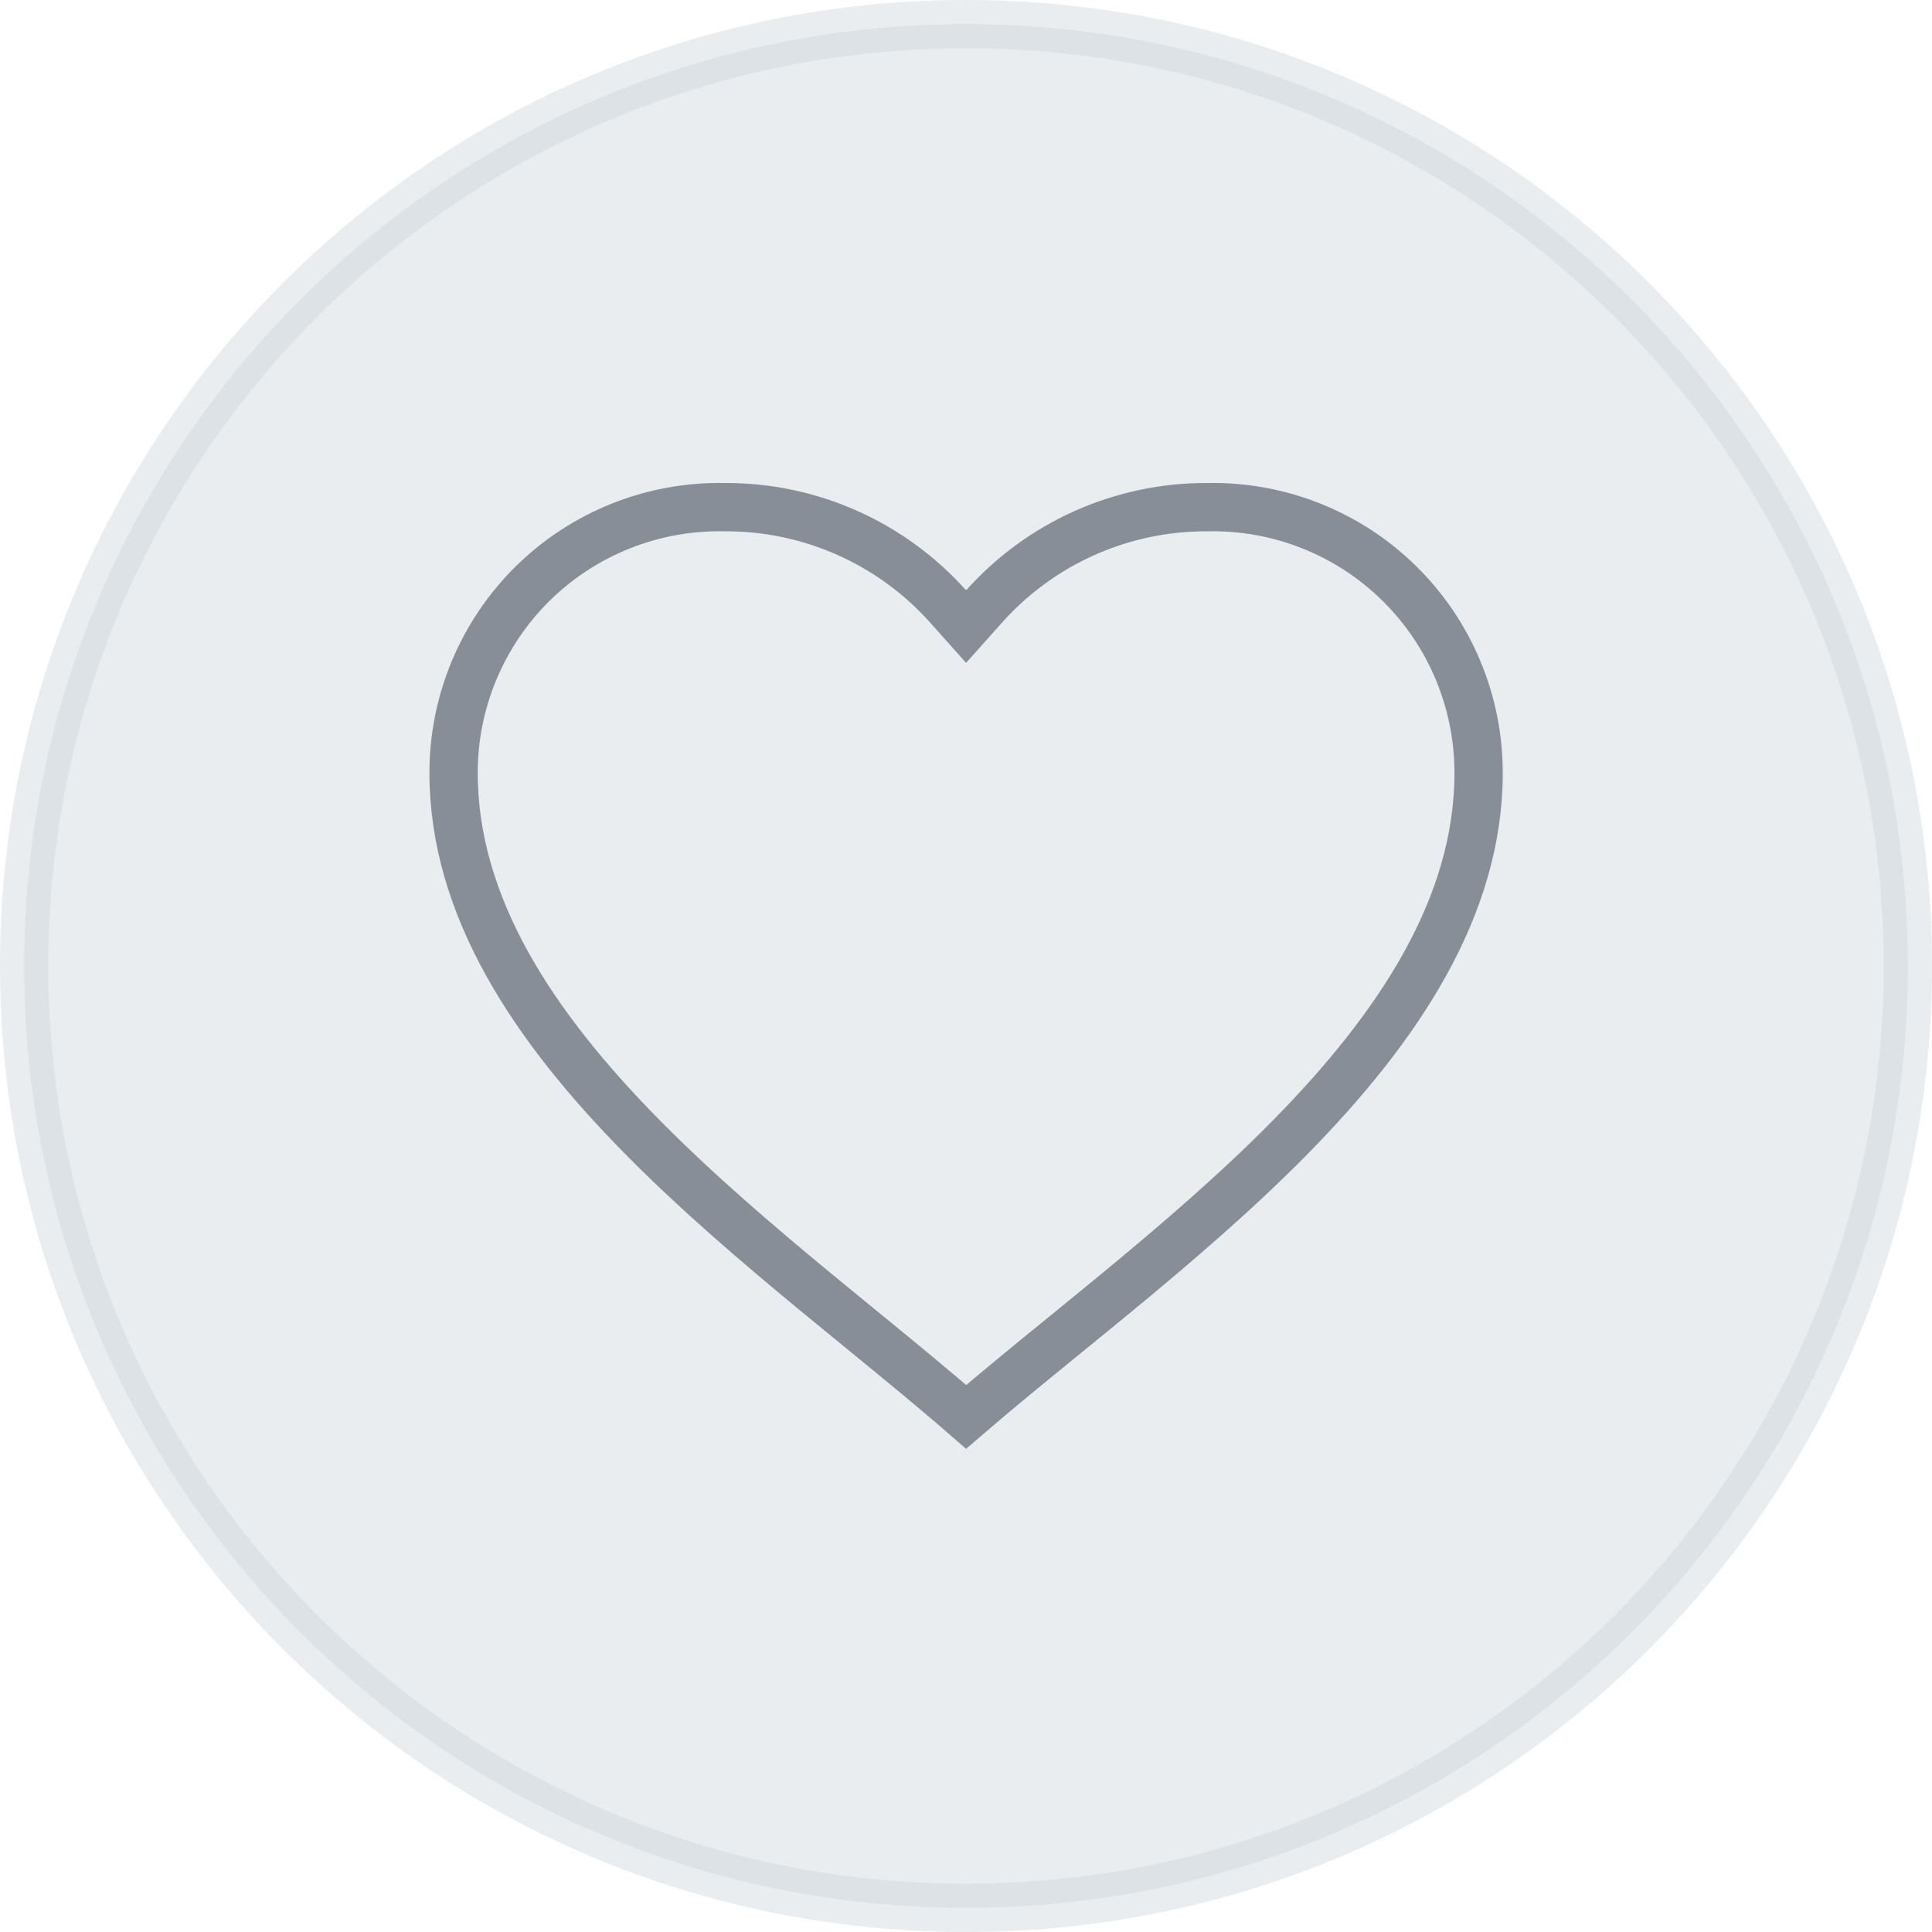 <svg width="40" height="40" viewBox="0 0 40 40" fill="none" xmlns="http://www.w3.org/2000/svg">
<path opacity="0.4" d="M39.5 20C39.5 25.385 37.318 30.259 33.789 33.789C30.259 37.318 25.385 39.5 20 39.5C14.615 39.5 9.741 37.318 6.211 33.789C2.682 30.259 0.5 25.385 0.5 20C0.5 14.615 2.682 9.741 6.211 6.211C9.741 2.682 14.615 0.5 20 0.5C25.385 0.5 30.259 2.682 33.789 6.211C37.318 9.741 39.5 14.615 39.5 20Z" fill="#C8D3D7" stroke="#C8D3D7"/>
<path d="M9.391 16L9.391 16C9.39 14.524 9.984 13.109 11.037 12.074C12.091 11.04 13.516 10.473 14.992 10.5L14.992 10.5L15.004 10.5C16.769 10.491 18.453 11.239 19.629 12.555L20.002 12.973L20.375 12.555C21.55 11.239 23.234 10.491 24.999 10.5L24.999 10.5L25.011 10.5C26.487 10.473 27.913 11.04 28.966 12.074C30.02 13.109 30.613 14.524 30.613 16V16C30.613 18.772 28.96 21.261 26.71 23.548C25.591 24.684 24.344 25.752 23.117 26.764C22.765 27.054 22.414 27.34 22.068 27.622C21.343 28.213 20.641 28.785 20.003 29.335C19.338 28.756 18.602 28.154 17.844 27.534C17.529 27.276 17.21 27.015 16.89 26.752C15.663 25.739 14.416 24.672 13.297 23.538C11.045 21.255 9.391 18.774 9.391 16Z" stroke="#888E97"/>
</svg>
